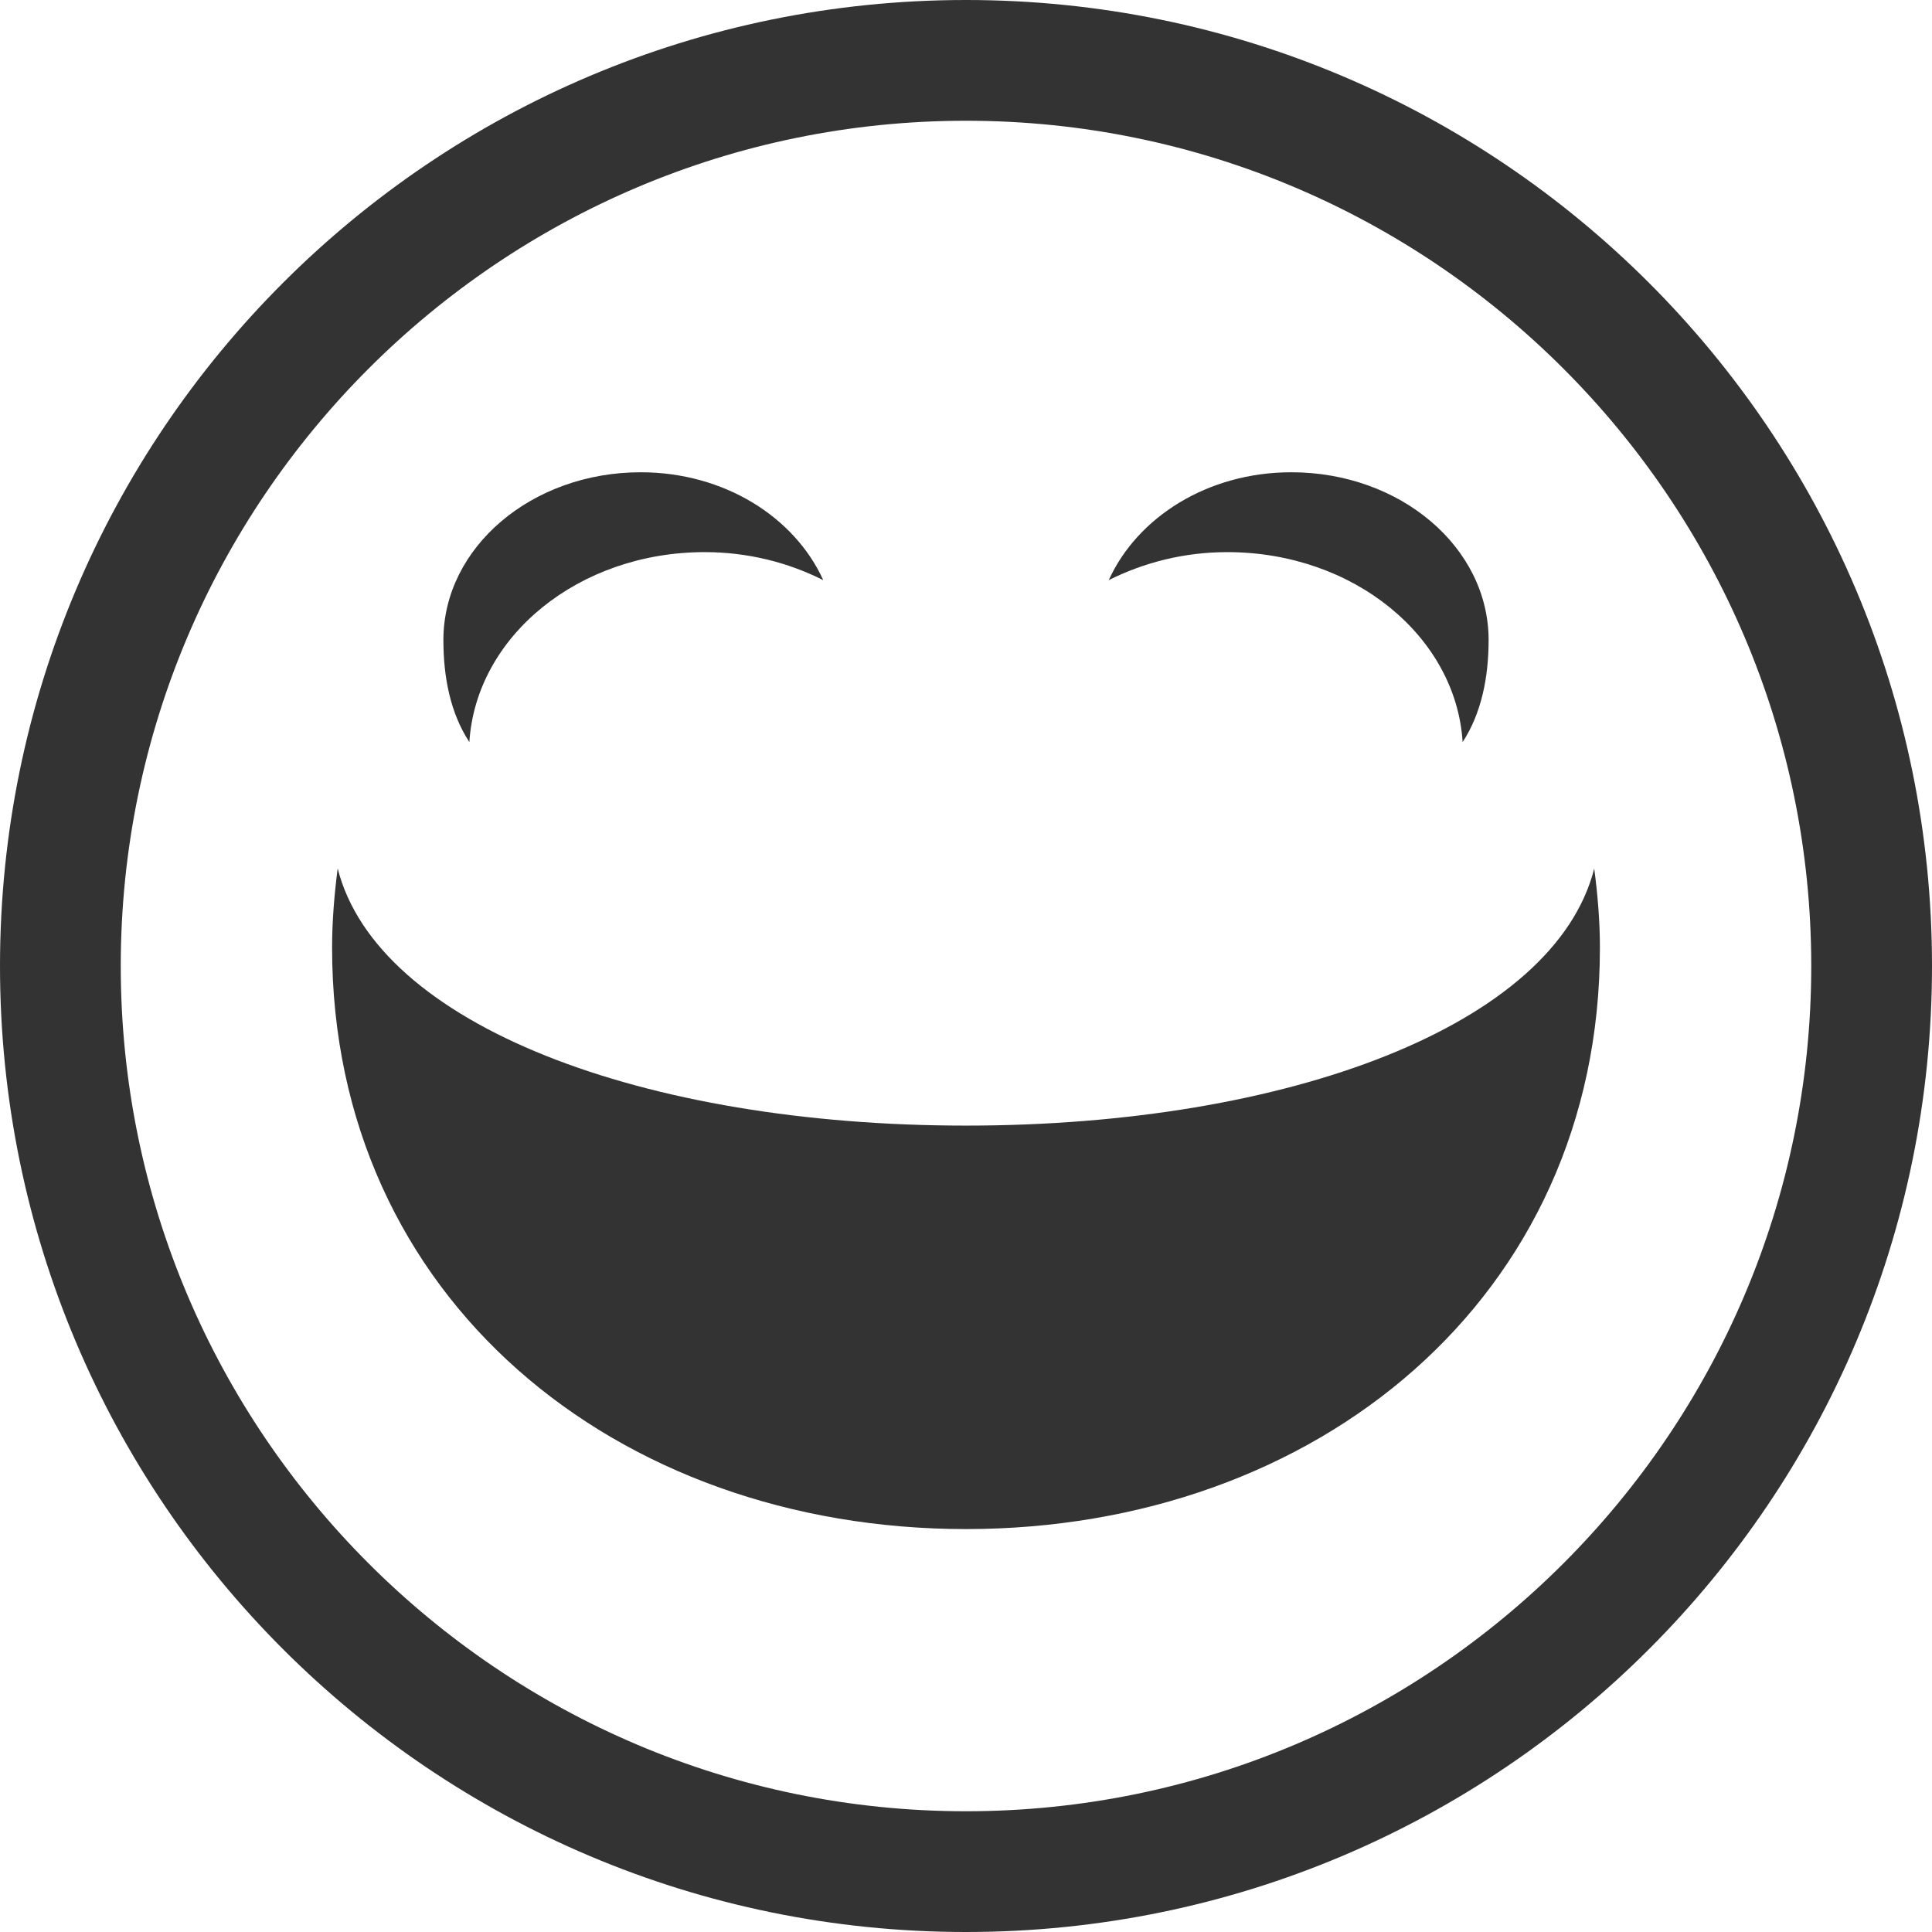 <?xml version="1.0" encoding="iso-8859-1"?>
<!-- Generator: Adobe Illustrator 14.0.0, SVG Export Plug-In . SVG Version: 6.00 Build 43363)  -->
<!DOCTYPE svg PUBLIC "-//W3C//DTD SVG 1.1//EN" "http://www.w3.org/Graphics/SVG/1.1/DTD/svg11.dtd">
<svg version="1.1" id="icon-s-messaging-smiley-very-happy-layer"
	 xmlns="http://www.w3.org/2000/svg" xmlns:xlink="http://www.w3.org/1999/xlink" x="0px" y="0px" width="18px" height="18px"
	 viewBox="0 0 18 18" style="enable-background:new 0 0 18 18;" xml:space="preserve">
<g id="icon-s-messaging-smiley-very-happy">
	<rect style="fill:none;" width="18" height="18"/>
	<path style="fill:#333333;" d="M9,10.487c-3.008,0-5.484-0.938-5.854-2.396C3.115,8.334,3.094,8.58,3.094,8.83
		c0,3.263,2.644,5.416,5.906,5.416c3.262,0,5.906-2.153,5.906-5.416c0-0.25-0.021-0.496-0.053-0.738
		C14.484,9.549,12.008,10.487,9,10.487z"/>
	<path style="fill:#333333;" d="M11.434,5.144c-0.404,0-0.779,0.098-1.104,0.261C10.596,4.819,11.251,4.4,12.031,4.4
		c1.016,0,1.838,0.699,1.838,1.563c0,0.346-0.066,0.681-0.242,0.951C13.565,5.928,12.609,5.144,11.434,5.144z"/>
	<path style="fill:#333333;" d="M6.566,5.144c0.405,0,0.78,0.098,1.104,0.261C7.404,4.819,6.749,4.4,5.969,4.4
		C4.954,4.4,4.131,5.1,4.131,5.963c0,0.346,0.065,0.681,0.242,0.951C4.435,5.928,5.391,5.144,6.566,5.144z"/>
	<path style="fill:#333333;" d="M9,1.125c4.342,0,7.875,3.533,7.875,7.875c0,4.343-3.533,7.875-7.875,7.875
		c-4.342,0-7.875-3.532-7.875-7.875C1.125,4.658,4.658,1.125,9,1.125 M9,0C4.029,0,0,4.029,0,9s4.029,9,9,9s9-4.029,9-9
		S13.971,0,9,0L9,0z"/>
</g>
</svg>
